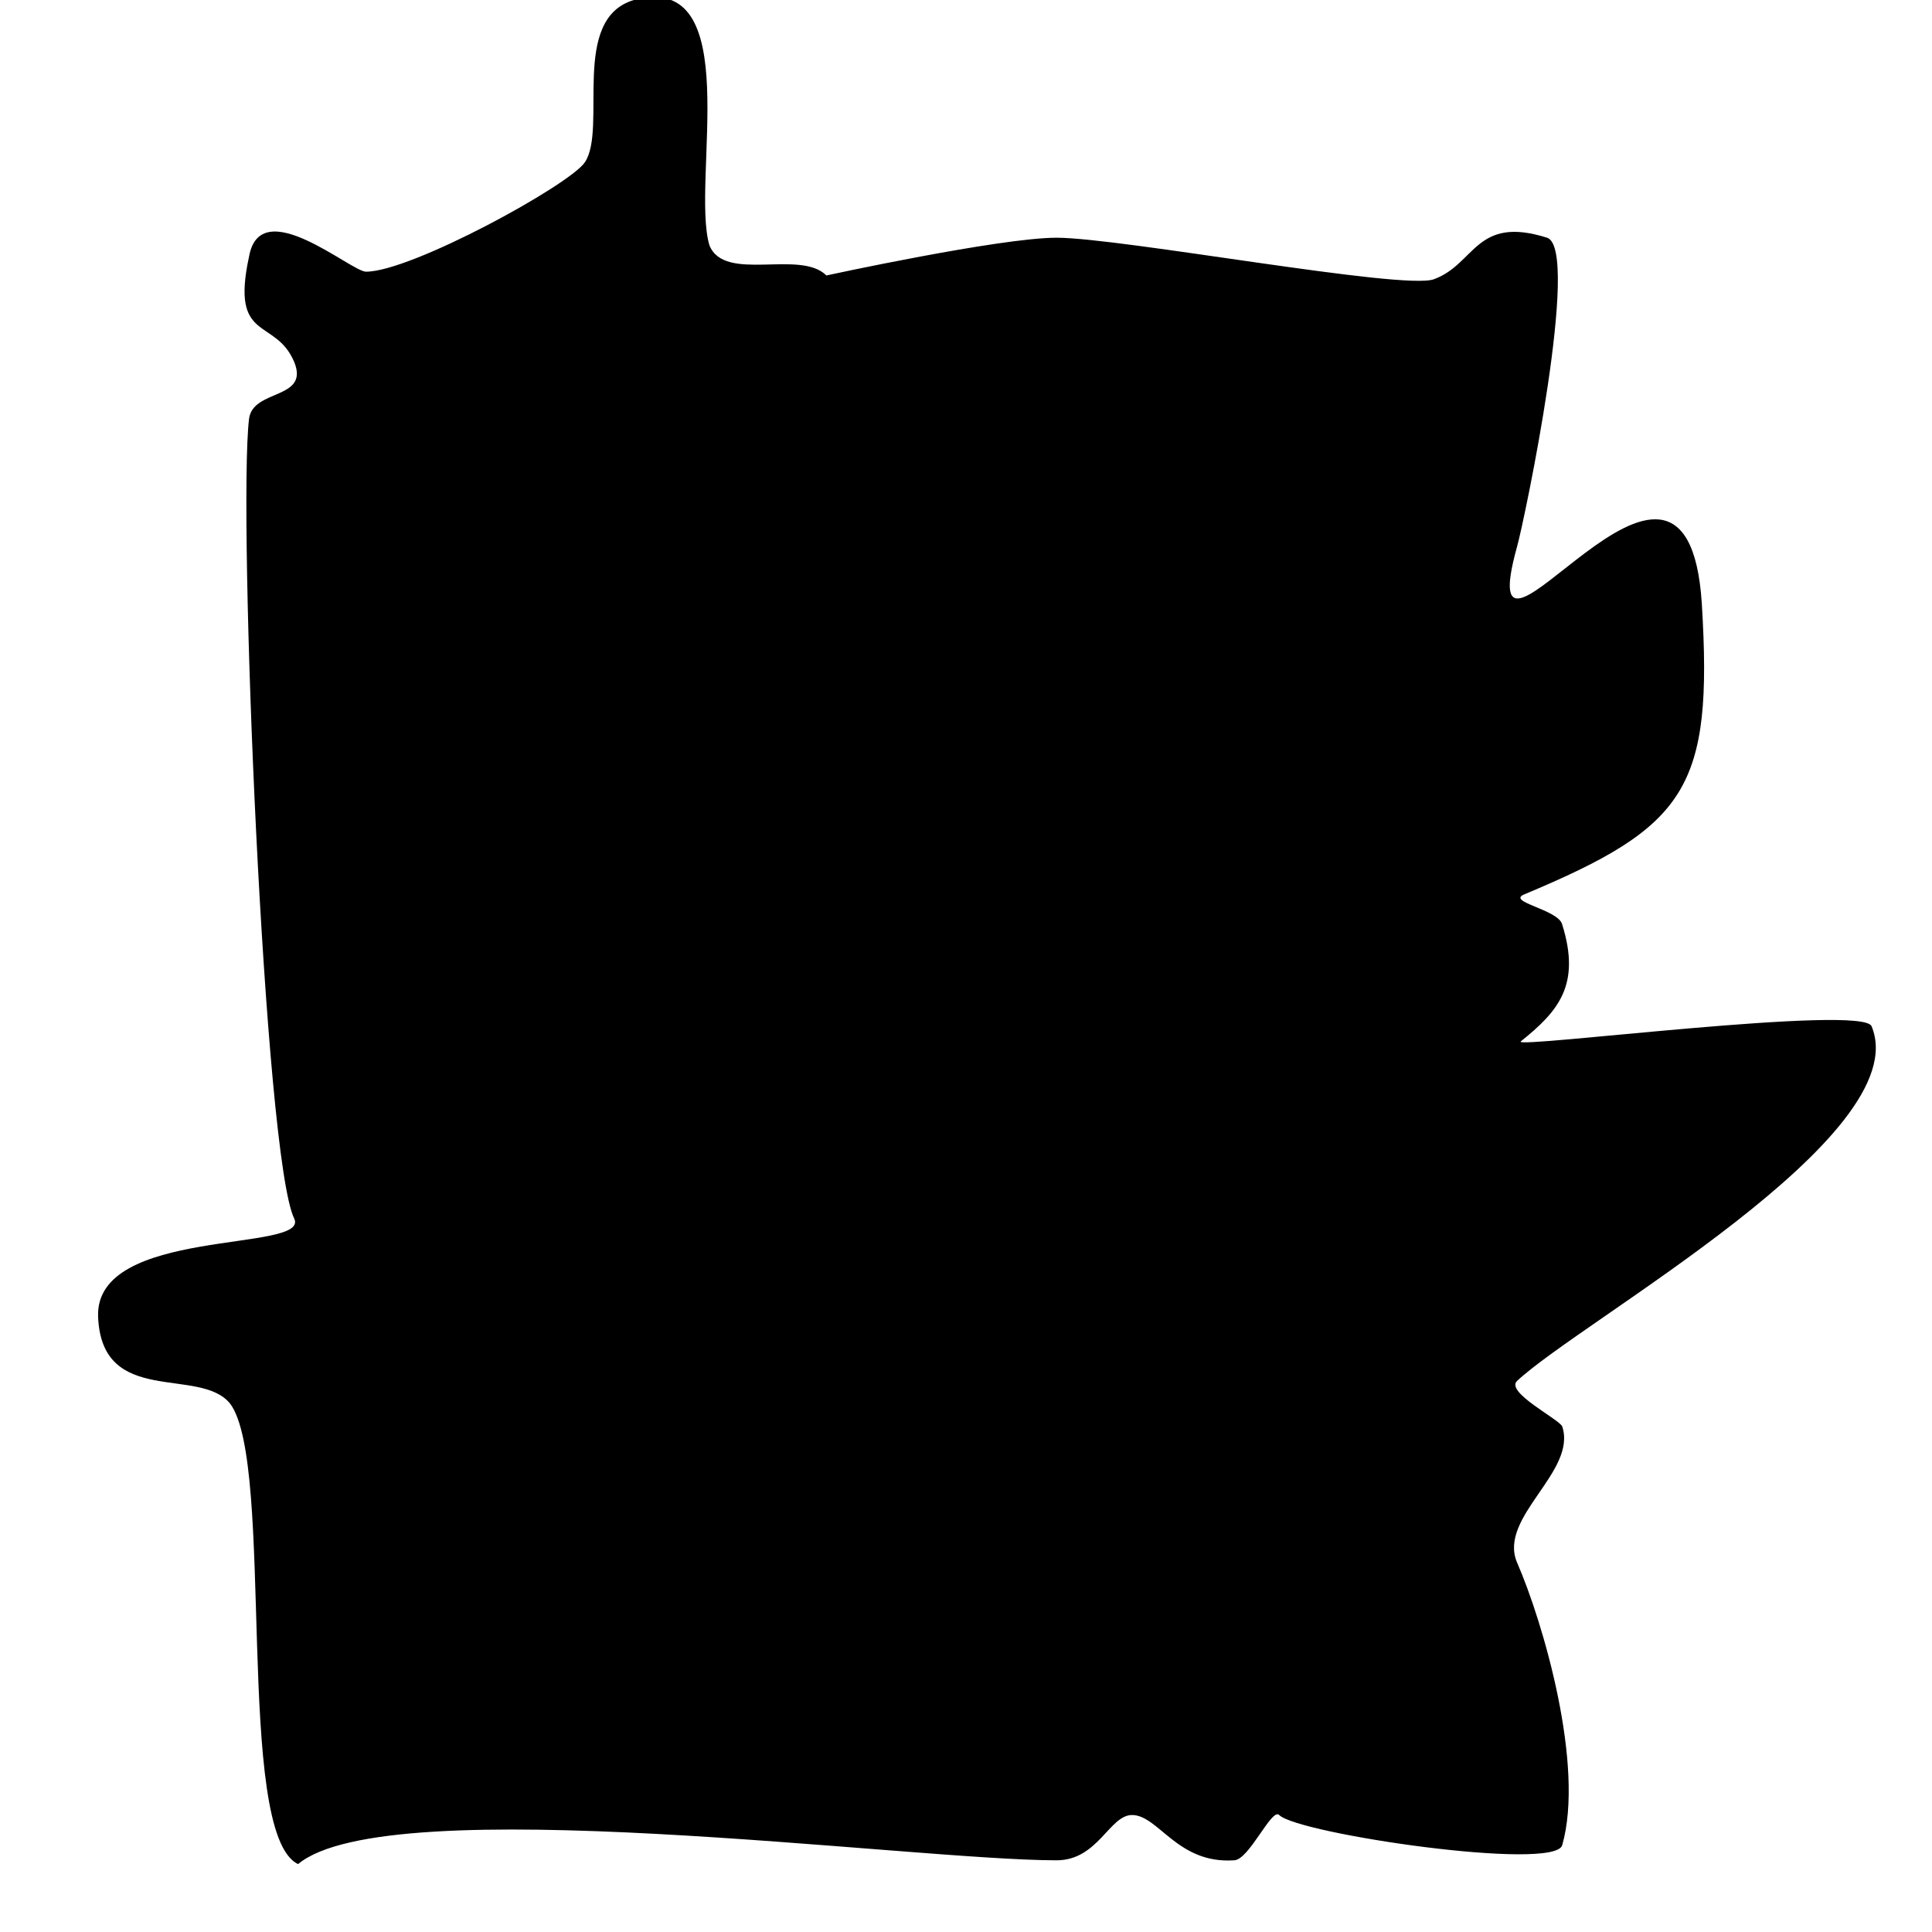 <?xml version="1.0" encoding="utf-8"?>
<svg version="1.1" xmlns="http://www.w3.org/2000/svg" xmlns:xlink="http://www.w3.org/1999/xlink"
   viewBox="0 0 512 512" xml:space="preserve">
<path d="M79,494c-17-8-6-106-18-122-8-10-34,1-35-23-1-24,56-17,52-26-8-16-15-187-12-212,1-8,16-5,12-15-5-12-17-5-12-28,3-17,27,4,31,4,12,0,54-23,58-29,6-9-4-38,13-43,30-8,15,48,20,65,4,10,24,1,31,8,0,0,46-10,61-10,17,0,92,14,100,11,11-4,11-17,30-11,9,3-6,75-8,82-13,47,45-48,49,15,3,49-4,59-47,77-5,2,9,4,10,8,5,16-1,23-11,31-2,2,91-10,93-4,12,29-77,78-94,94-3,3,11,10,12,12,4,12-17,24-12,36,7,16,18,54,12,75-2,7-70-3-75-8-2-2-8,12-12,12-15,1-20-12-27-12-6,0-9,12-20,12-39,0-177-19-201,1z" fill="currentColor"/>
</svg>